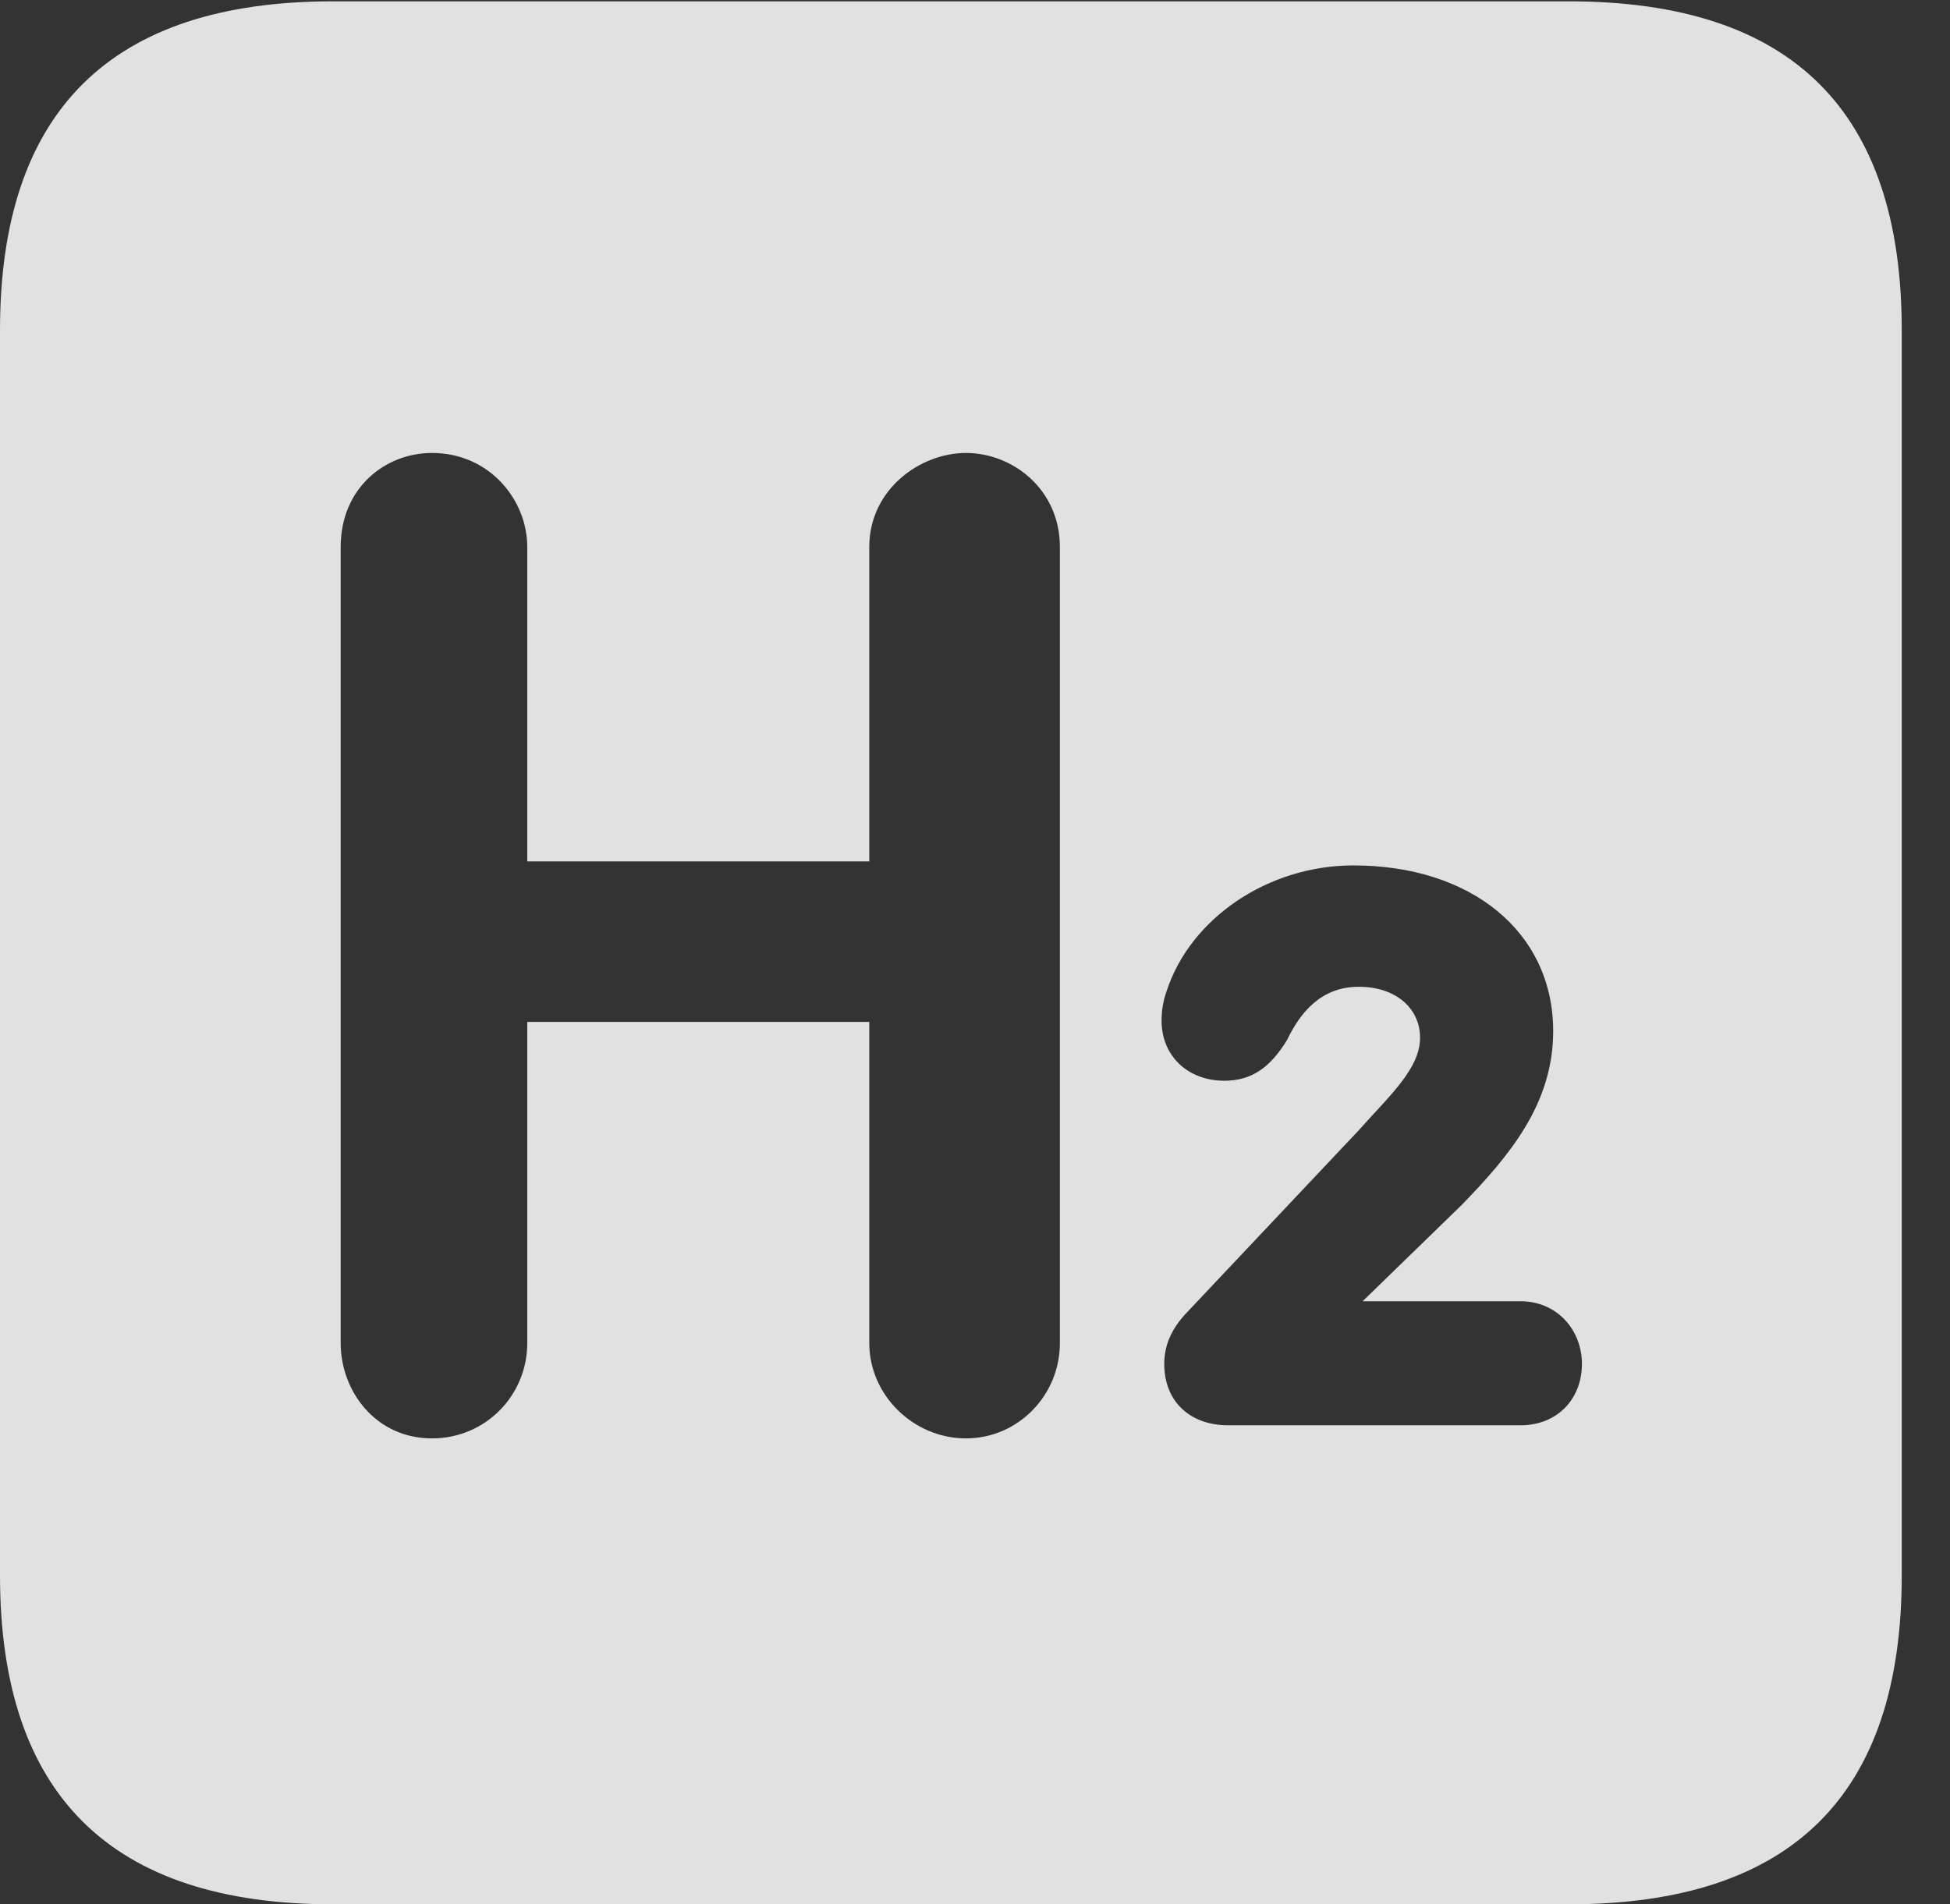 <?xml version="1.0" encoding="UTF-8"?>
<!--Generator: Apple Native CoreSVG 341-->
<!DOCTYPE svg
PUBLIC "-//W3C//DTD SVG 1.1//EN"
       "http://www.w3.org/Graphics/SVG/1.1/DTD/svg11.dtd">
<svg version="1.1" xmlns="http://www.w3.org/2000/svg" xmlns:xlink="http://www.w3.org/1999/xlink" viewBox="0 0 14.59 14.248">
 <rect x="0" y="0" width="14.59" height="14.248" fill="#333333" stroke="none"/>
 <g>
  <rect height="14.248" opacity="0" width="14.59" x="0" y="0"/>
  <path d="M14.229 2.471L14.229 11.787C14.229 13.428 13.408 14.248 11.738 14.248L2.49 14.248C0.83 14.248 0 13.428 0 11.787L0 2.471C0 0.83 0.83 0.01 2.49 0.01L11.738 0.01C13.408 0.01 14.229 0.83 14.229 2.471ZM6.504 4.092L6.504 6.445L3.945 6.445L3.945 4.092C3.945 3.74 3.662 3.389 3.232 3.389C2.881 3.389 2.549 3.652 2.549 4.092L2.549 10.049C2.549 10.41 2.812 10.762 3.232 10.762C3.633 10.762 3.945 10.44 3.945 10.049L3.945 7.646L6.504 7.646L6.504 10.049C6.504 10.44 6.836 10.762 7.227 10.762C7.617 10.762 7.93 10.44 7.93 10.049L7.93 4.092C7.93 3.662 7.578 3.389 7.227 3.389C6.885 3.389 6.504 3.662 6.504 4.092ZM8.73 7.412C8.701 7.49 8.691 7.568 8.691 7.637C8.691 7.9 8.887 8.086 9.16 8.086C9.365 8.086 9.502 7.988 9.629 7.783C9.727 7.578 9.883 7.383 10.166 7.383C10.449 7.383 10.625 7.549 10.625 7.764C10.625 7.998 10.391 8.203 10.166 8.457L8.867 9.834C8.77 9.941 8.711 10.059 8.711 10.205C8.711 10.488 8.906 10.664 9.189 10.664L11.377 10.664C11.65 10.664 11.836 10.469 11.836 10.205C11.836 9.951 11.65 9.736 11.377 9.736L10.195 9.736L10.938 9.014C11.289 8.652 11.621 8.262 11.621 7.715C11.621 6.973 11.006 6.475 10.127 6.475C9.482 6.475 8.906 6.875 8.73 7.412Z" fill="white" fill-opacity="0.85"/>
 </g>
</svg>
